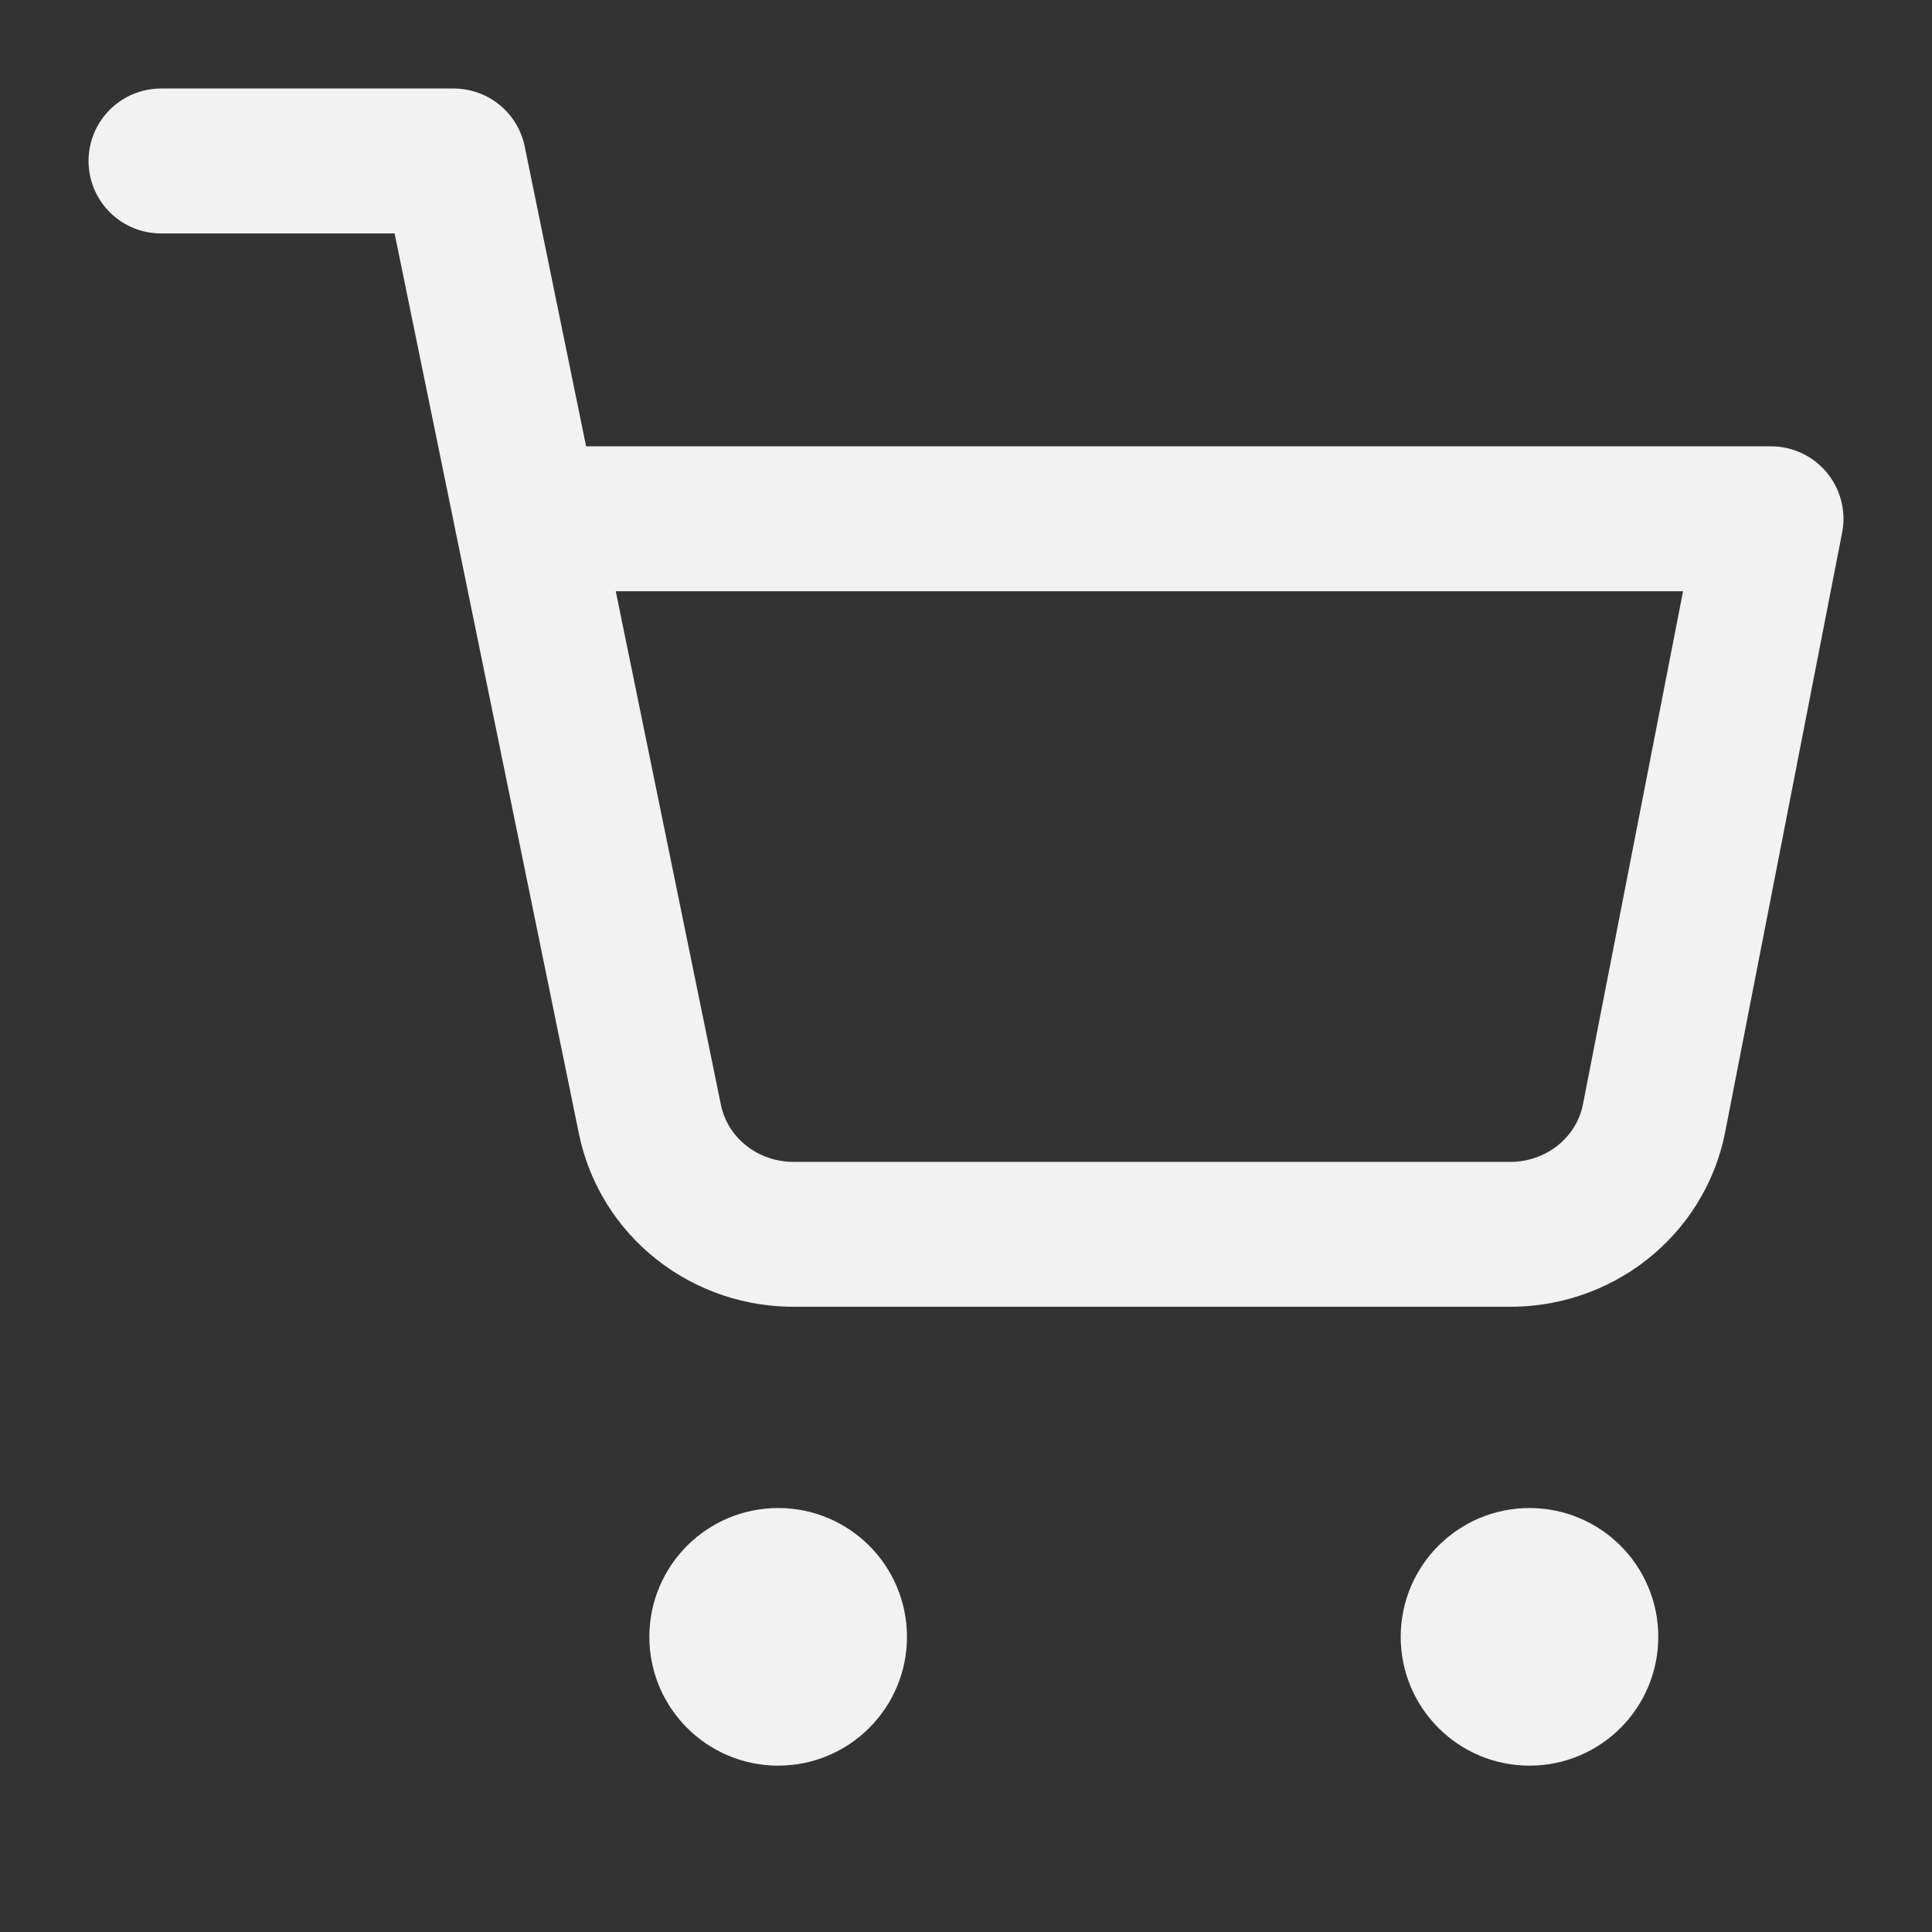 <svg width="40" height="40" viewBox="0 0 40 40" fill="none" xmlns="http://www.w3.org/2000/svg">
<rect x="0" y="0" width="40" height="40" fill="#333333" stroke="none"/>
<path d="M16.111 35.556C17.032 35.556 17.778 34.809 17.778 33.889C17.778 32.968 17.032 32.222 16.111 32.222C15.191 32.222 14.444 32.968 14.444 33.889C14.444 34.809 15.191 35.556 16.111 35.556Z" fill="#F2F2F2" stroke="#F2F2F2" stroke-width="2" stroke-linecap="round" stroke-linejoin="round"/>
<path d="M31.667 35.556C32.587 35.556 33.333 34.809 33.333 33.889C33.333 32.968 32.587 32.222 31.667 32.222C30.746 32.222 30 32.968 30 33.889C30 34.809 30.746 35.556 31.667 35.556Z" fill="#F2F2F2" stroke="#F2F2F2" stroke-width="2" stroke-linecap="round" stroke-linejoin="round"/>
<path d="M3.333 3.333H9.394L13.455 23.17C13.593 23.852 13.973 24.465 14.527 24.901C15.081 25.337 15.774 25.568 16.485 25.555H31.212C31.923 25.568 32.616 25.337 33.17 24.901C33.724 24.465 34.104 23.852 34.242 23.17L36.667 10.741H10.909" stroke="#F2F2F2" stroke-width="3" stroke-linecap="round" stroke-linejoin="round"/>
</svg>
